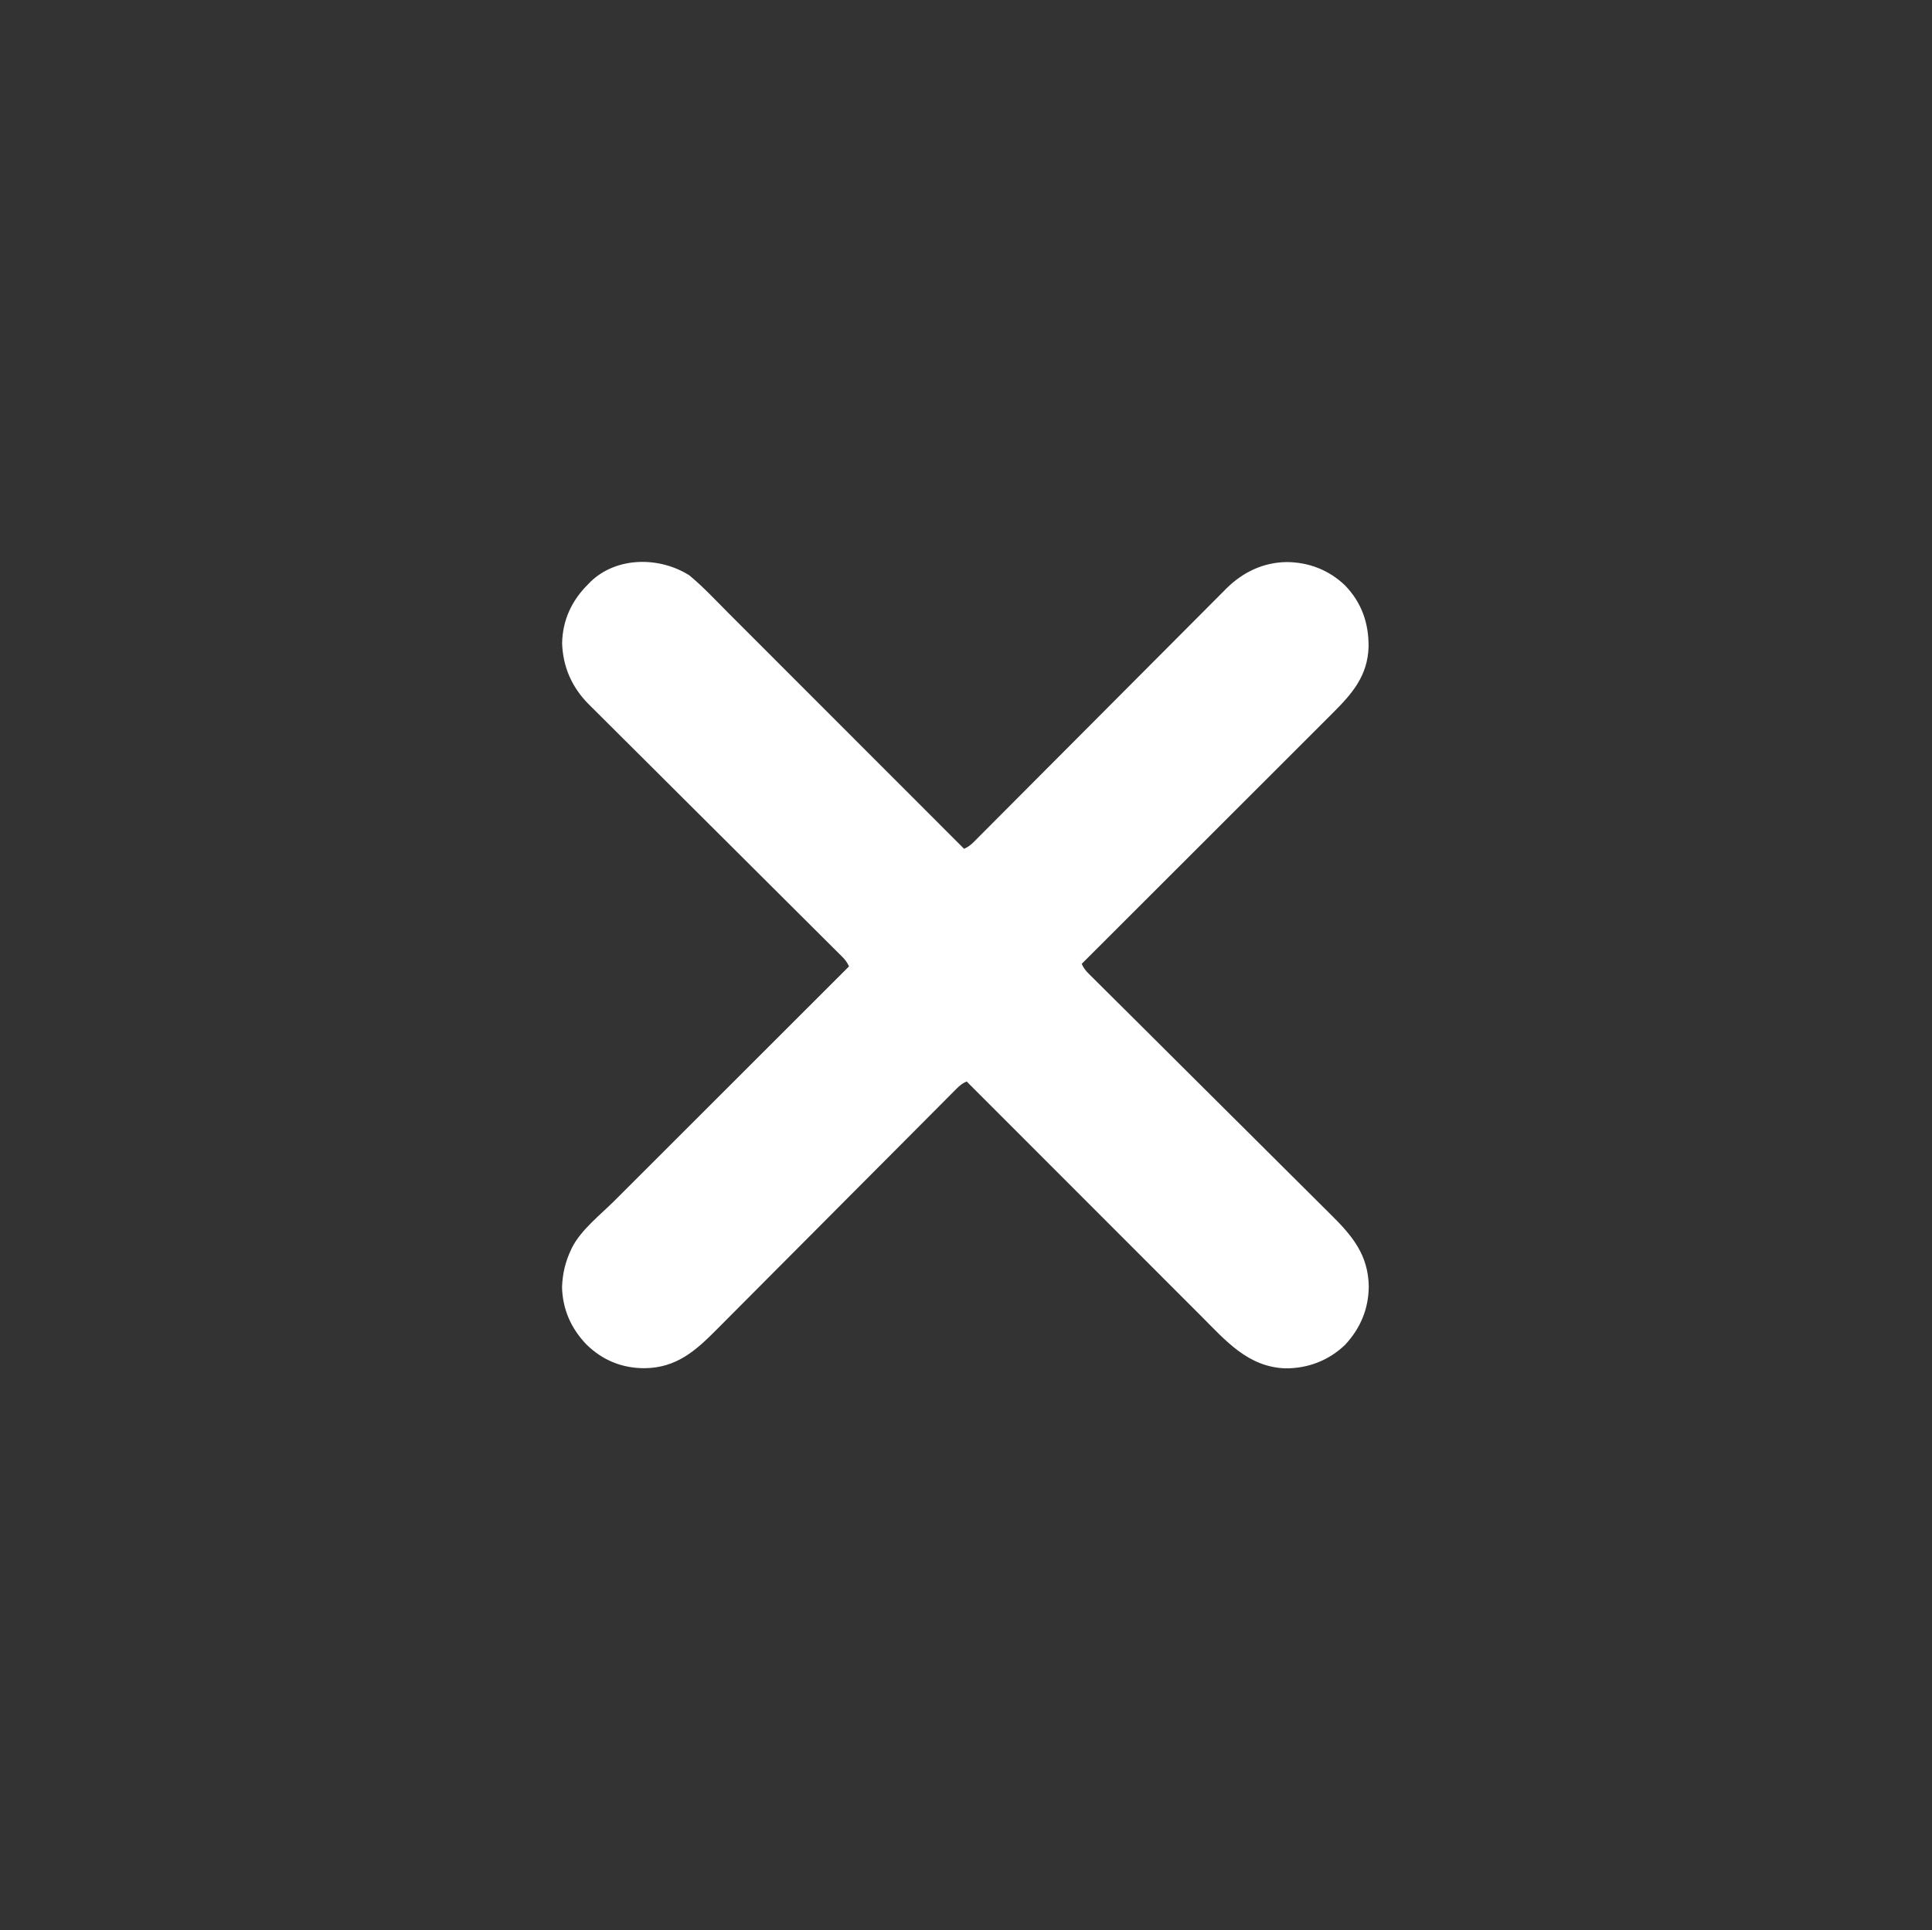 <?xml version="1.0" encoding="UTF-8"?>
<svg version="1.1" xmlns="http://www.w3.org/2000/svg" width="1511" height="1510">
<rect width="100%" height="100%" fill="#333333" stroke="none"/>
<path d="M0 0 C10.897 8.941 20.614 19.476 30.555 29.439 C33.036 31.924 35.519 34.406 38.002 36.888 C42.291 41.177 46.578 45.467 50.864 49.758 C57.06 55.962 63.259 62.164 69.458 68.364 C79.519 78.428 89.579 88.494 99.636 98.561 C109.399 108.333 119.163 118.104 128.928 127.873 C129.531 128.477 130.135 129.08 130.756 129.702 C133.783 132.73 136.809 135.758 139.836 138.785 C164.894 163.854 189.948 188.926 215 214 C218.156 212.603 220.281 210.966 222.71 208.525 C223.436 207.801 224.161 207.077 224.909 206.33 C225.699 205.532 226.489 204.733 227.303 203.91 C228.149 203.064 228.994 202.218 229.864 201.346 C232.209 198.996 234.549 196.642 236.888 194.286 C239.411 191.745 241.941 189.211 244.469 186.676 C248.852 182.281 253.231 177.882 257.607 173.482 C263.946 167.11 270.291 160.745 276.639 154.382 C286.951 144.047 297.259 133.708 307.565 123.366 C308.49 122.438 308.49 122.438 309.434 121.49 C318.178 112.715 326.92 103.937 335.66 95.157 C336.275 94.539 336.889 93.922 337.523 93.285 C338.137 92.669 338.751 92.052 339.383 91.416 C349.638 81.116 359.9 70.823 370.169 60.536 C376.498 54.195 382.82 47.848 389.134 41.493 C393.467 37.133 397.807 32.78 402.153 28.432 C404.657 25.927 407.157 23.419 409.648 20.902 C412.357 18.165 415.082 15.444 417.808 12.725 C418.582 11.937 419.357 11.15 420.155 10.338 C433.055 -2.446 449.062 -10.077 467.25 -10.312 C484.617 -10.203 500.373 -4.114 513 8 C525.971 21.477 531.539 37.541 531.349 55.999 C530.682 78.711 518.518 92.66 503.135 107.985 C502.29 108.831 501.445 109.676 500.575 110.548 C498.26 112.864 495.942 115.179 493.624 117.492 C491.113 119.999 488.605 122.508 486.097 125.017 C481.761 129.354 477.423 133.689 473.083 138.022 C466.809 144.288 460.538 150.556 454.268 156.826 C444.093 166.999 433.915 177.17 423.736 187.34 C413.853 197.213 403.971 207.088 394.091 216.964 C393.481 217.574 392.871 218.183 392.243 218.811 C389.182 221.87 386.122 224.93 383.062 227.989 C357.711 253.329 332.357 278.666 307 304 C308.401 307.17 310.051 309.296 312.503 311.733 C313.234 312.464 313.965 313.194 314.717 313.947 C315.926 315.141 315.926 315.141 317.159 316.359 C318.013 317.21 318.866 318.061 319.746 318.938 C322.117 321.3 324.492 323.657 326.869 326.013 C329.432 328.555 331.989 331.103 334.546 333.65 C338.981 338.065 343.418 342.476 347.858 346.886 C354.883 353.864 361.897 360.853 368.91 367.843 C371.311 370.236 373.712 372.629 376.113 375.021 C376.713 375.62 377.313 376.218 377.932 376.834 C384.764 383.642 391.598 390.449 398.433 397.254 C399.058 397.876 399.683 398.499 400.326 399.14 C410.435 409.204 420.552 419.261 430.67 429.316 C441.068 439.649 451.455 449.994 461.832 460.349 C468.226 466.728 474.629 473.099 481.045 479.457 C485.449 483.822 489.842 488.199 494.227 492.585 C496.752 495.11 499.281 497.629 501.824 500.136 C518.638 516.719 531.178 531.779 531.5 556.5 C531.307 574.037 524.946 589.155 513 602 C500.198 614.311 483.836 620.573 466.159 620.42 C437.079 619.335 419.75 598.909 400.53 579.646 C398.061 577.173 395.59 574.703 393.119 572.233 C388.852 567.966 384.586 563.697 380.322 559.427 C374.156 553.254 367.988 547.083 361.819 540.913 C351.808 530.9 341.799 520.884 331.791 510.866 C322.077 501.143 312.361 491.42 302.645 481.699 C302.044 481.099 301.444 480.498 300.826 479.88 C297.814 476.867 294.803 473.854 291.791 470.841 C266.858 445.897 241.928 420.95 217 396 C213.838 397.399 211.713 399.042 209.28 401.488 C208.188 402.578 208.188 402.578 207.074 403.691 C206.281 404.493 205.489 405.295 204.672 406.121 C203.824 406.971 202.977 407.82 202.103 408.695 C199.751 411.055 197.403 413.419 195.057 415.784 C192.525 418.335 189.988 420.88 187.451 423.425 C183.054 427.838 178.66 432.254 174.268 436.673 C167.32 443.664 160.361 450.645 153.401 457.624 C151.018 460.014 148.636 462.403 146.253 464.793 C145.658 465.39 145.062 465.987 144.449 466.602 C137.67 473.402 130.894 480.203 124.118 487.006 C123.499 487.628 122.879 488.249 122.241 488.89 C112.219 498.952 102.204 509.019 92.189 519.088 C81.898 529.435 71.597 539.772 61.288 550.101 C54.936 556.466 48.592 562.839 42.259 569.222 C37.91 573.604 33.553 577.976 29.188 582.341 C26.675 584.855 24.165 587.373 21.667 589.902 C5.06 606.707 -10.025 620.078 -34.938 620.312 C-52.441 620.347 -67.87 614.041 -80.305 601.797 C-92.338 589.311 -99.007 574.305 -99.438 556.875 C-99.051 546.521 -96.931 537.22 -92.5 527.875 C-92.223 527.267 -91.946 526.658 -91.66 526.032 C-84.534 512.012 -69.616 500.476 -58.646 489.53 C-56.173 487.061 -53.703 484.59 -51.233 482.119 C-46.966 477.852 -42.697 473.586 -38.427 469.322 C-32.254 463.156 -26.083 456.988 -19.913 450.819 C-9.9 440.808 0.116 430.799 10.134 420.791 C19.857 411.077 29.58 401.361 39.301 391.645 C39.901 391.044 40.502 390.444 41.12 389.826 C44.133 386.814 47.146 383.803 50.159 380.791 C75.103 355.858 100.05 330.928 125 306 C123.603 302.844 121.966 300.719 119.525 298.29 C118.801 297.564 118.077 296.839 117.33 296.091 C116.532 295.301 115.733 294.511 114.91 293.697 C114.064 292.851 113.218 292.006 112.346 291.136 C109.996 288.791 107.642 286.451 105.286 284.112 C102.745 281.589 100.211 279.059 97.676 276.531 C93.281 272.148 88.882 267.769 84.482 263.393 C78.11 257.054 71.745 250.709 65.382 244.361 C55.047 234.049 44.708 223.741 34.366 213.435 C33.747 212.818 33.128 212.202 32.49 211.566 C23.715 202.822 14.937 194.08 6.157 185.34 C5.539 184.725 4.922 184.111 4.285 183.477 C3.669 182.863 3.052 182.249 2.416 181.617 C-7.884 171.362 -18.177 161.1 -28.464 150.831 C-34.805 144.502 -41.152 138.18 -47.507 131.866 C-51.867 127.533 -56.22 123.193 -60.568 118.847 C-63.073 116.343 -65.581 113.843 -68.098 111.352 C-70.835 108.643 -73.556 105.918 -76.275 103.192 C-77.063 102.418 -77.85 101.643 -78.662 100.845 C-91.715 87.673 -98.726 71.796 -99.375 53.312 C-99.037 35.157 -91.911 19.753 -79 7 C-78.386 6.364 -77.773 5.729 -77.141 5.074 C-56.604 -14.716 -23.22 -14.63 0 0 Z " fill="#FFFFFF" transform="translate(539,450)"/>
</svg>
